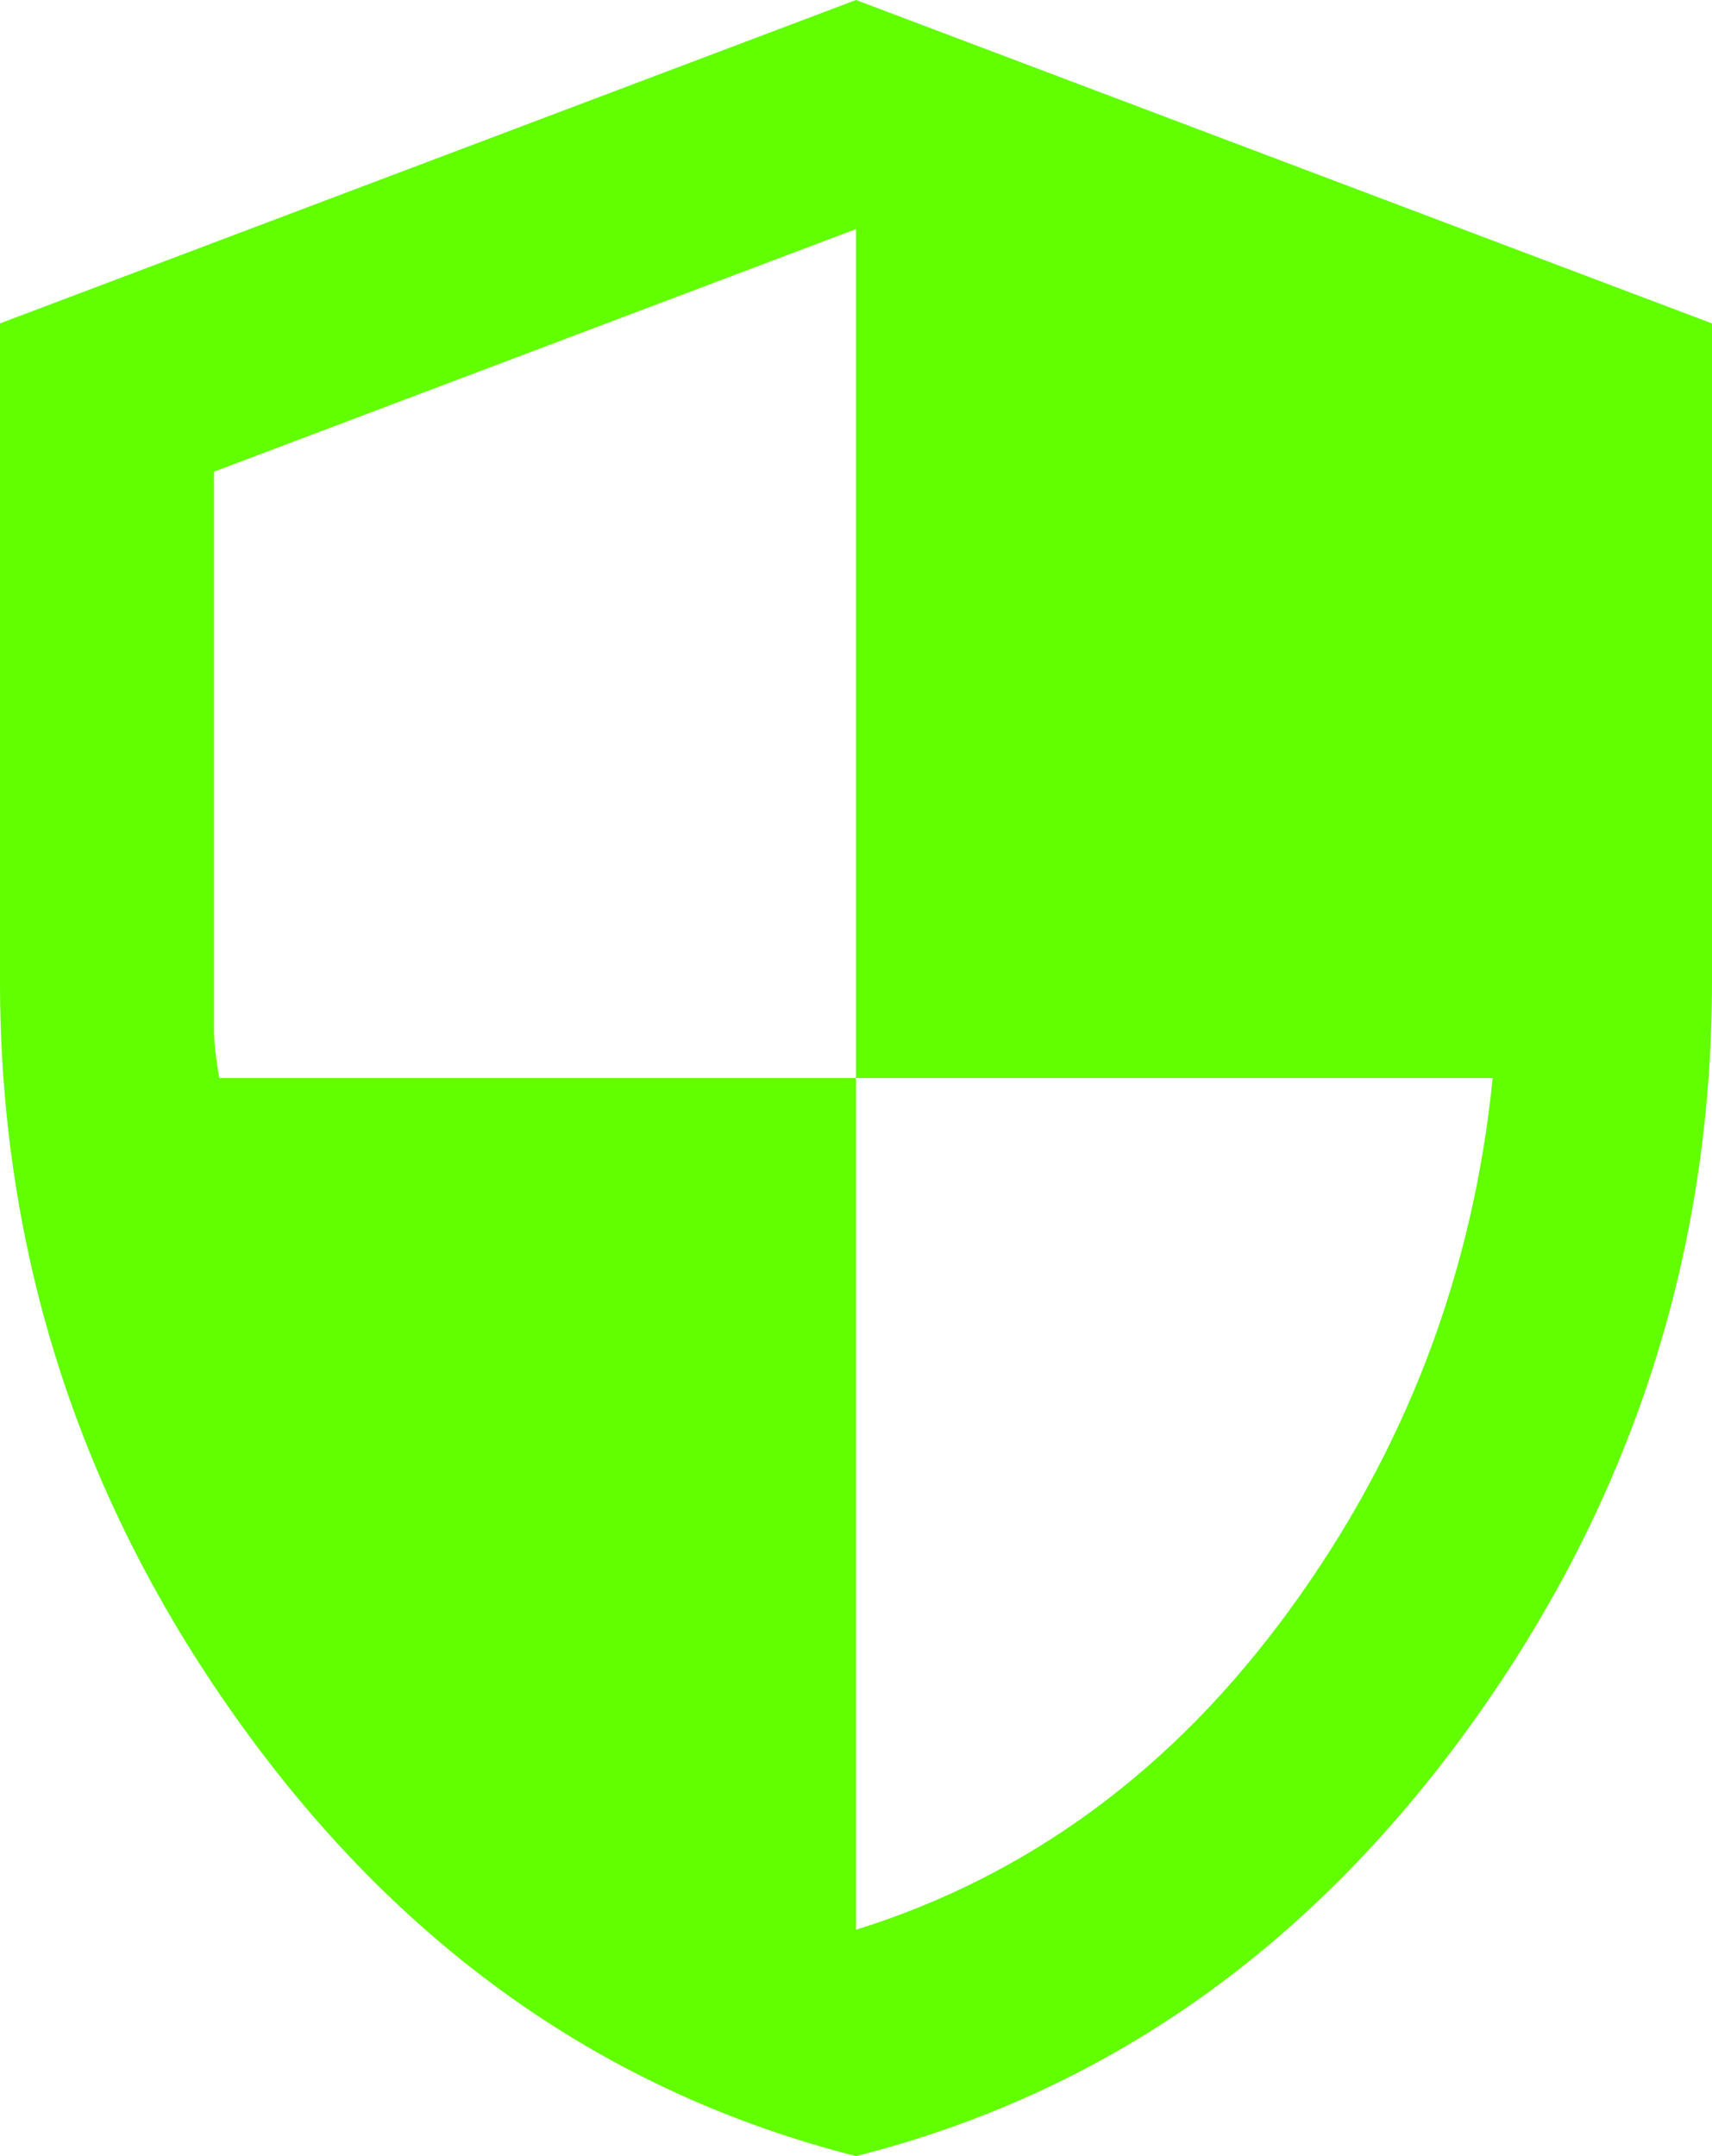 <svg width="27" height="34" viewBox="0 0 27 34" fill="none" xmlns="http://www.w3.org/2000/svg">
<path d="M13.5 34C9.591 33.008 6.363 30.748 3.817 27.22C1.271 23.692 -0.001 19.776 7.45362e-07 15.47V5.1L13.5 0L27 5.1V15.47C27 19.777 25.727 23.694 23.181 27.222C20.635 30.75 17.408 33.01 13.5 34ZM13.5 30.43C16.228 29.58 18.506 27.901 20.334 25.393C22.163 22.885 23.231 20.087 23.541 17H13.5V3.612L3.375 7.438V16.235C3.375 16.433 3.403 16.688 3.459 17H13.5V30.43Z" fill="#61FF00"/>
</svg>
